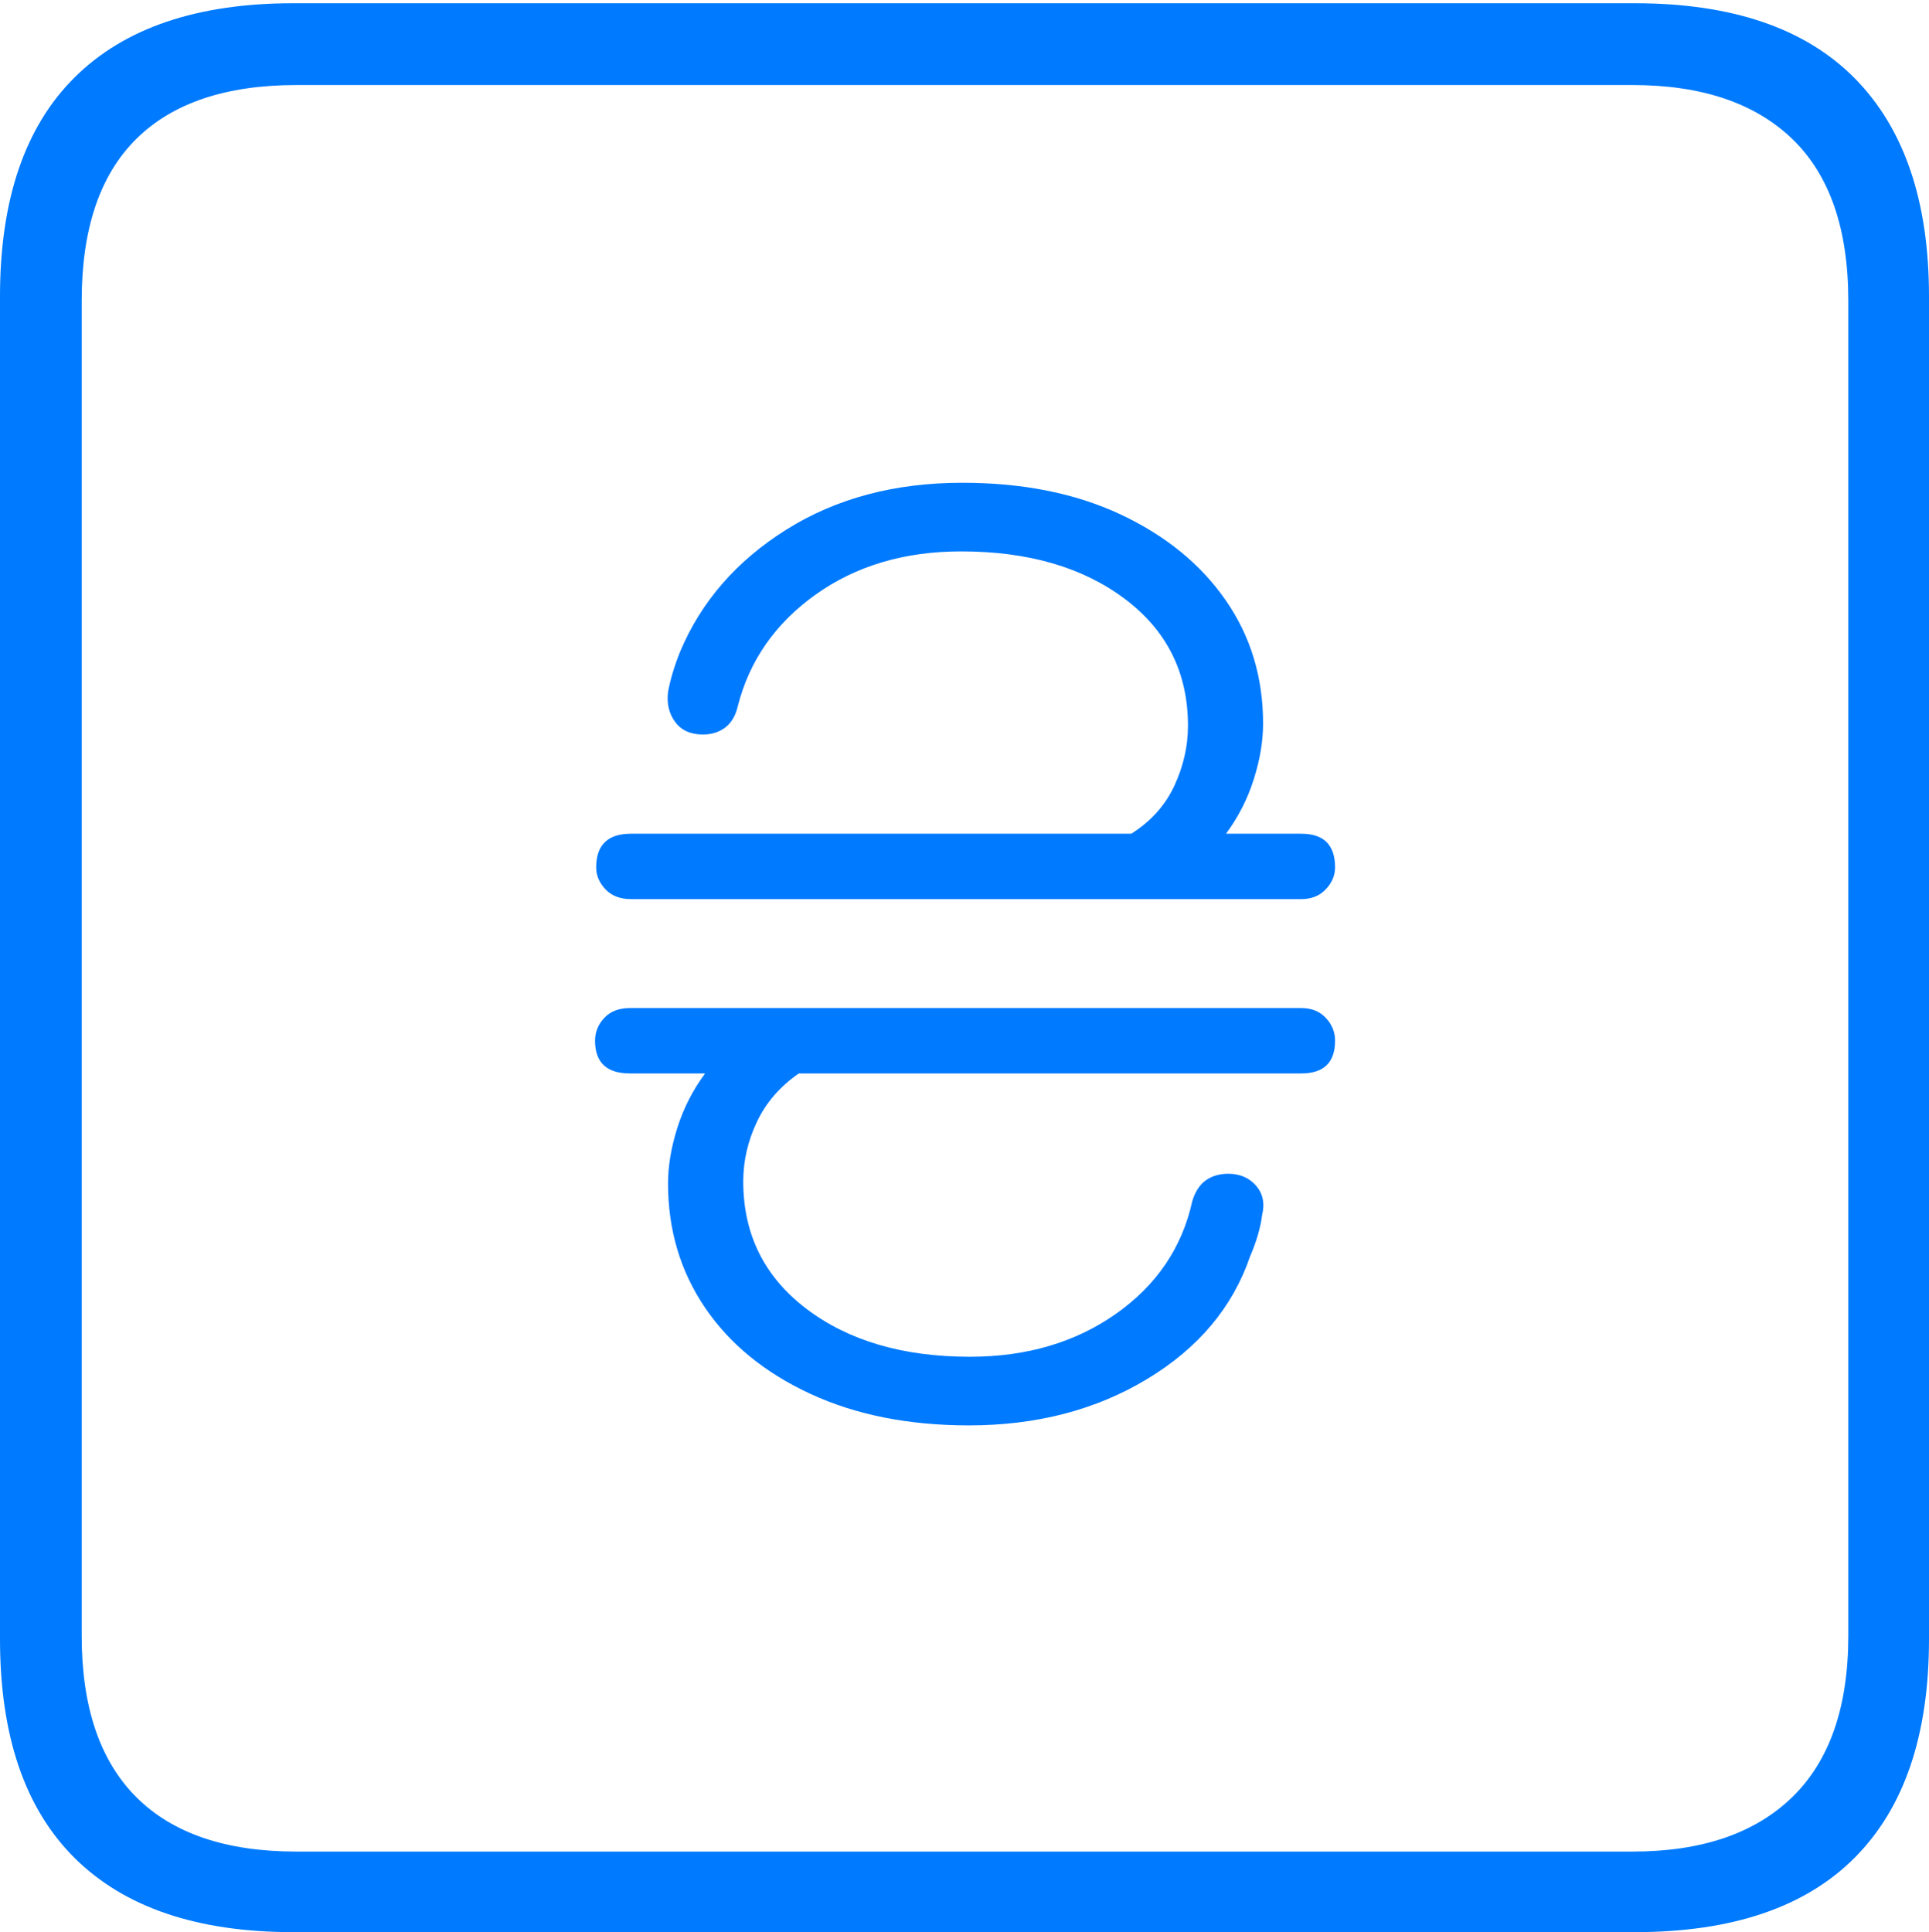 <?xml version="1.0" encoding="UTF-8"?>
<!--Generator: Apple Native CoreSVG 175-->
<!DOCTYPE svg
PUBLIC "-//W3C//DTD SVG 1.1//EN"
       "http://www.w3.org/Graphics/SVG/1.1/DTD/svg11.dtd">
<svg version="1.1" xmlns="http://www.w3.org/2000/svg" xmlns:xlink="http://www.w3.org/1999/xlink" width="17.285" height="17.314">
 <g>
  <rect height="17.314" opacity="0" width="17.285" x="0" y="0"/>
  <path d="M2.627 17.314L14.648 17.314Q15.957 17.314 16.621 16.645Q17.285 15.977 17.285 14.688L17.285 2.656Q17.285 1.377 16.621 0.703Q15.957 0.029 14.648 0.029L2.627 0.029Q1.338 0.029 0.669 0.693Q0 1.357 0 2.656L0 14.688Q0 15.986 0.669 16.65Q1.338 17.314 2.627 17.314ZM2.656 16.592Q1.709 16.592 1.221 16.104Q0.732 15.615 0.732 14.658L0.732 2.695Q0.732 1.729 1.221 1.245Q1.709 0.762 2.656 0.762L14.629 0.762Q15.557 0.762 16.06 1.245Q16.562 1.729 16.562 2.695L16.562 14.658Q16.562 15.615 16.06 16.104Q15.557 16.592 14.629 16.592ZM5.332 9.326Q5.332 9.619 5.645 9.619L6.318 9.619Q6.152 9.844 6.069 10.107Q5.986 10.371 5.986 10.605Q5.986 11.23 6.318 11.719Q6.65 12.207 7.261 12.49Q7.871 12.773 8.682 12.773Q9.59 12.773 10.278 12.358Q10.967 11.943 11.201 11.26Q11.289 11.055 11.309 10.889Q11.348 10.732 11.255 10.625Q11.162 10.518 11.006 10.518Q10.889 10.518 10.806 10.576Q10.723 10.635 10.684 10.762Q10.547 11.387 10 11.773Q9.453 12.158 8.691 12.158Q7.793 12.158 7.227 11.729Q6.66 11.299 6.66 10.586Q6.66 10.312 6.782 10.054Q6.904 9.795 7.158 9.619L11.66 9.619Q11.963 9.619 11.963 9.326Q11.963 9.209 11.88 9.121Q11.797 9.033 11.66 9.033L5.645 9.033Q5.498 9.033 5.415 9.121Q5.332 9.209 5.332 9.326ZM5.342 7.773Q5.342 7.881 5.425 7.969Q5.508 8.057 5.654 8.057L11.66 8.057Q11.797 8.057 11.88 7.969Q11.963 7.881 11.963 7.773Q11.963 7.471 11.66 7.471L10.986 7.471Q11.152 7.246 11.235 6.982Q11.318 6.719 11.318 6.484Q11.318 5.859 10.981 5.376Q10.645 4.893 10.039 4.609Q9.434 4.326 8.623 4.326Q7.715 4.326 7.046 4.746Q6.377 5.166 6.094 5.84Q6.016 6.035 5.986 6.201Q5.967 6.357 6.05 6.47Q6.133 6.582 6.299 6.582Q6.416 6.582 6.499 6.519Q6.582 6.455 6.611 6.328Q6.768 5.713 7.31 5.327Q7.852 4.941 8.613 4.941Q9.512 4.941 10.078 5.366Q10.645 5.791 10.645 6.504Q10.645 6.777 10.523 7.041Q10.4 7.305 10.137 7.471L5.654 7.471Q5.342 7.471 5.342 7.773Z" fill="#007aff"/>
 </g>
</svg>

